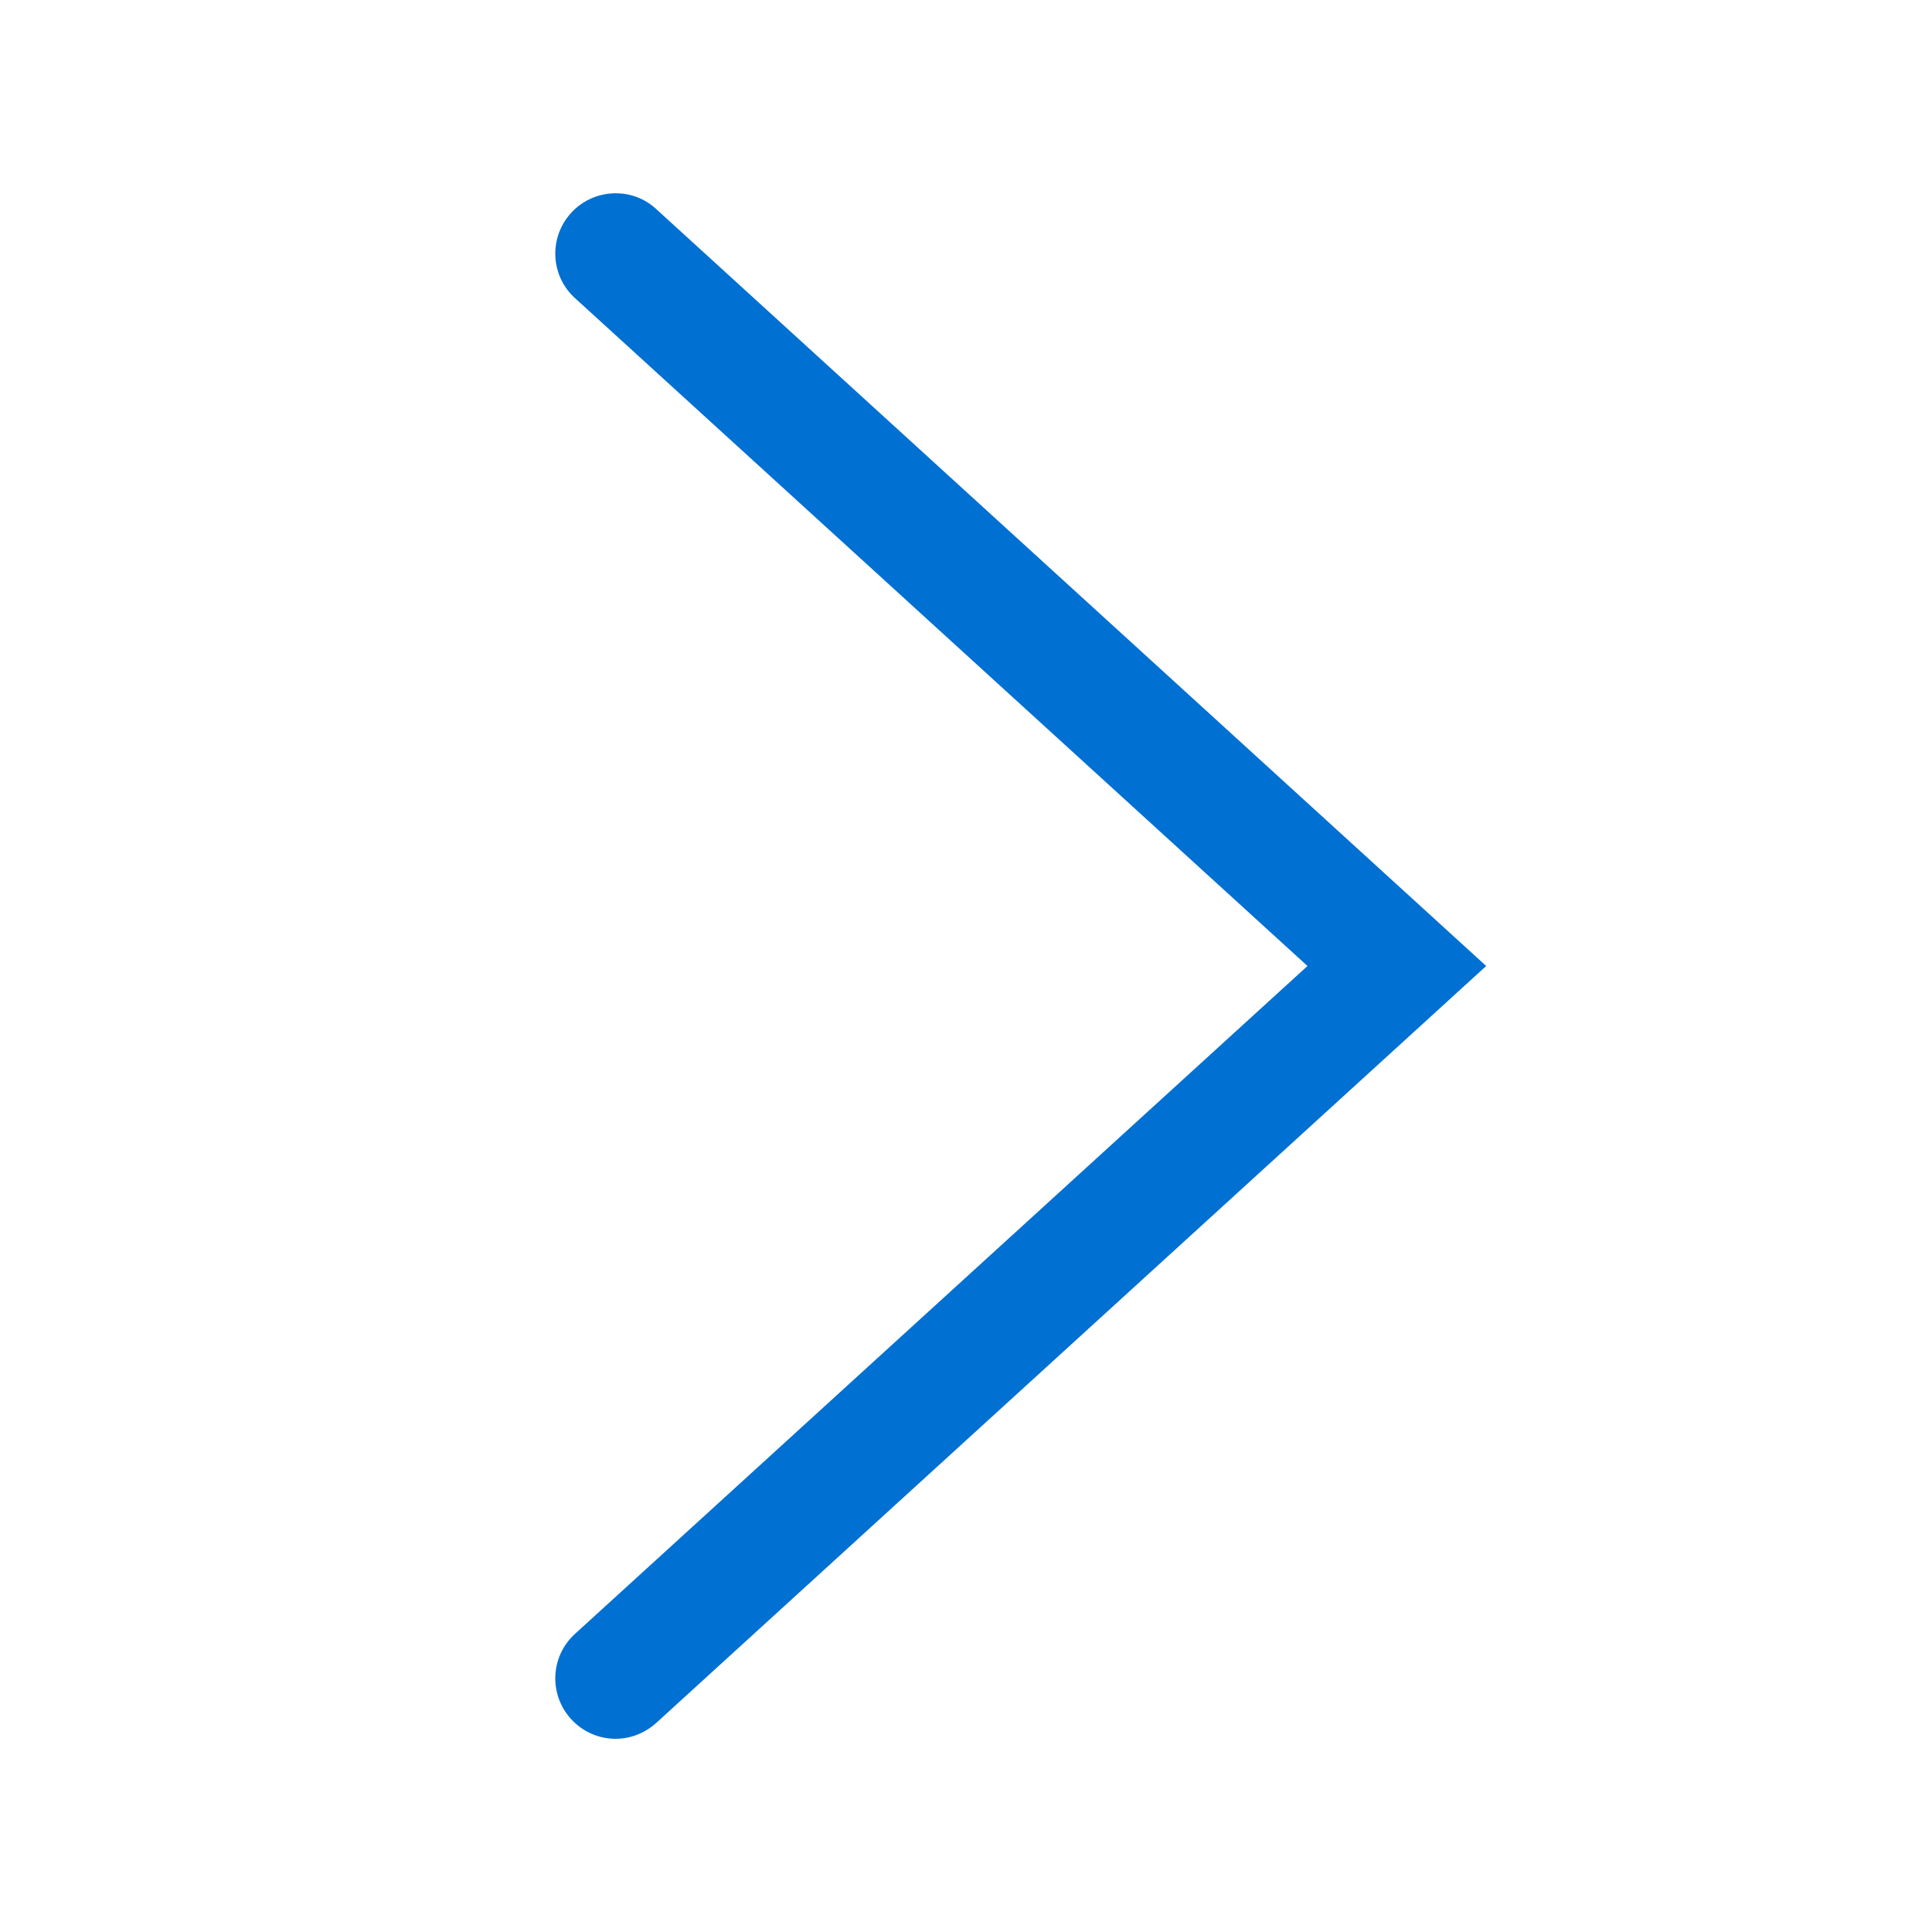 <svg width="16" height="16" viewBox="0 0 16 16" fill="none" xmlns="http://www.w3.org/2000/svg">
<path d="M5.098 14.4C4.963 14.4 4.828 14.345 4.728 14.235C4.543 14.03 4.558 13.715 4.763 13.53L10.828 8L4.763 2.47C4.558 2.285 4.543 1.97 4.728 1.765C4.913 1.56 5.233 1.545 5.433 1.73L12.308 8L5.433 14.27C5.338 14.355 5.218 14.4 5.098 14.4Z" fill="#0070D2"/>
</svg>
